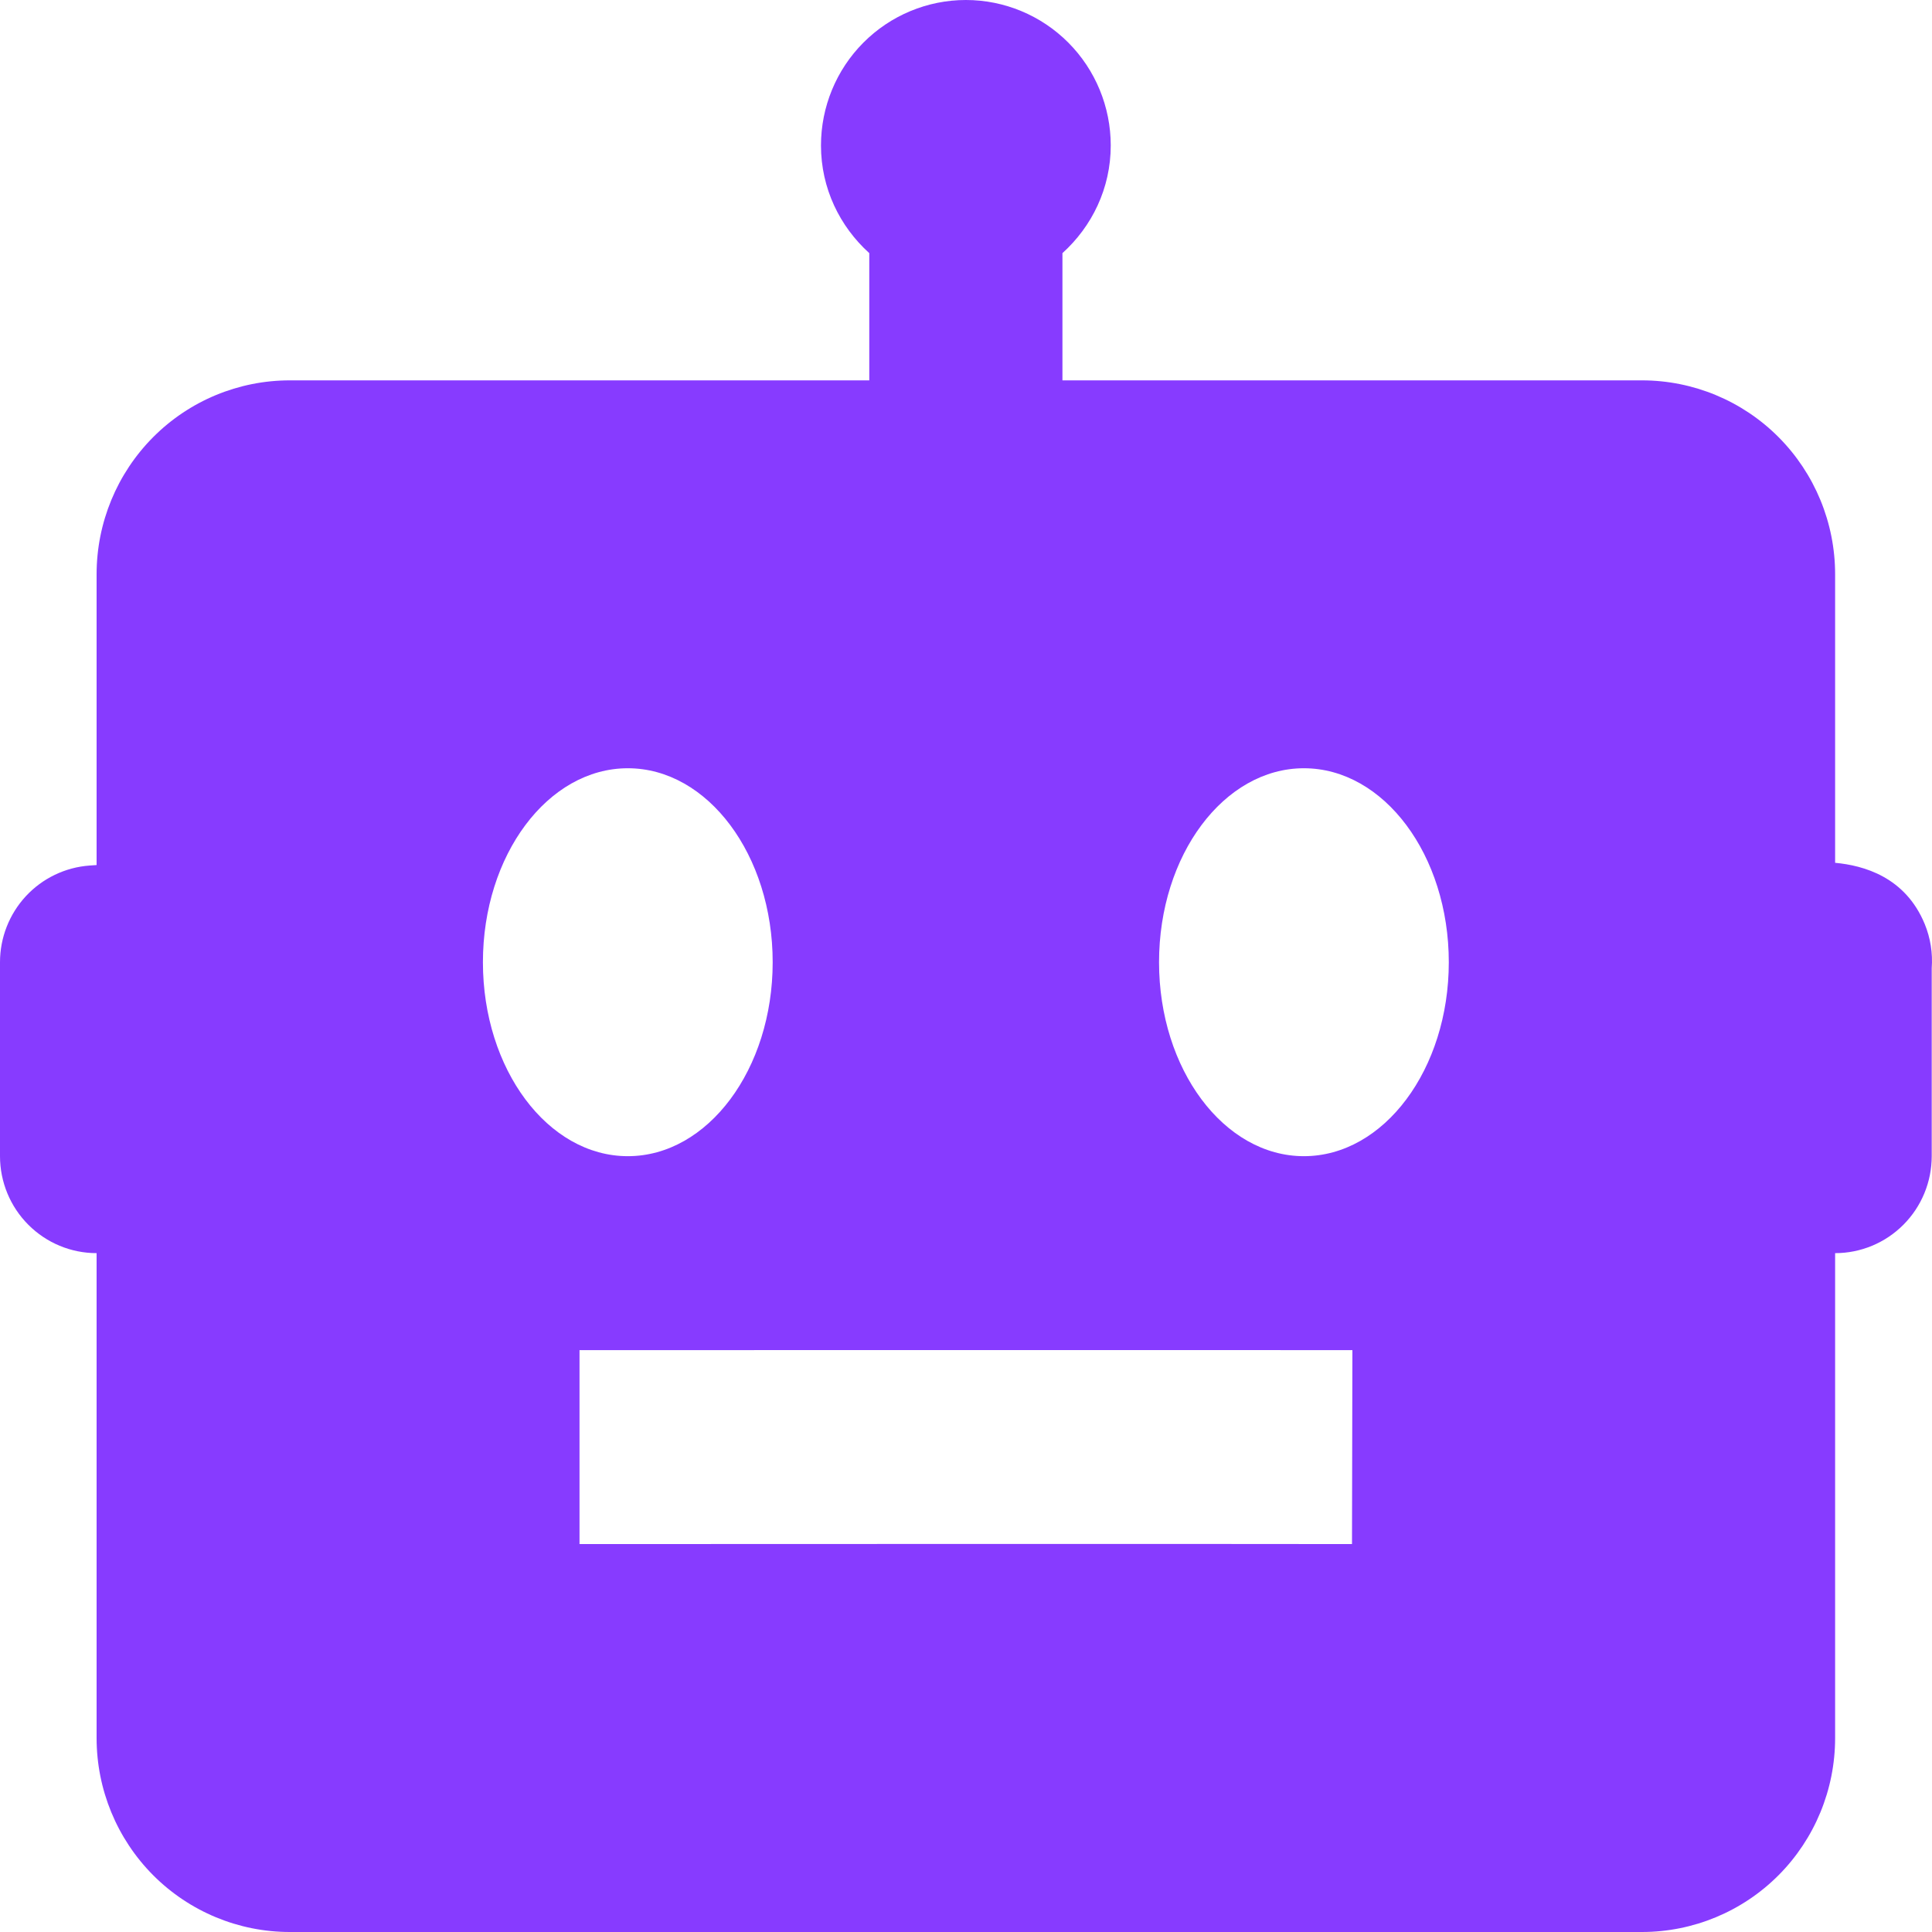 <svg width="48" height="48" viewBox="0 0 48 48" fill="none" xmlns="http://www.w3.org/2000/svg">
<g clip-path="url(#clip0_12_613)">
<path d="M45.593 21.436V14.268C45.593 12.99 45.088 11.765 44.188 10.861C43.288 9.957 42.067 9.45 40.794 9.45H26.396V6.289C27.128 5.628 27.596 4.679 27.596 3.614C27.596 2.656 27.217 1.736 26.542 1.059C25.867 0.381 24.951 0 23.997 0C23.042 0 22.126 0.381 21.451 1.059C20.776 1.736 20.397 2.656 20.397 3.614C20.397 4.679 20.865 5.628 21.597 6.289V9.45H7.199C5.926 9.45 4.705 9.957 3.805 10.861C2.905 11.765 2.4 12.99 2.4 14.268V21.492L2.227 21.504C1.622 21.548 1.056 21.82 0.643 22.265C0.23 22.711 0 23.297 0 23.906V28.725C0 29.364 0.253 29.977 0.703 30.428C1.153 30.88 1.763 31.134 2.4 31.134V43.181C2.4 44.459 2.905 45.685 3.805 46.589C4.705 47.492 5.926 48 7.199 48H40.794C42.067 48 43.288 47.492 44.188 46.589C45.088 45.685 45.593 44.459 45.593 43.181V31.134C46.23 31.134 46.84 30.88 47.29 30.428C47.74 29.977 47.993 29.364 47.993 28.725V24.055C48.021 23.681 47.962 23.306 47.82 22.959C47.336 21.783 46.297 21.502 45.593 21.436ZM11.998 23.906C11.998 21.246 13.611 19.087 15.598 19.087C17.585 19.087 19.197 21.246 19.197 23.906C19.197 26.566 17.585 28.725 15.598 28.725C13.611 28.725 11.998 26.566 11.998 23.906ZM33.59 38.362C31.188 38.355 14.398 38.362 14.398 38.362V33.544C14.398 33.544 31.198 33.539 33.6 33.544L33.59 38.362ZM32.395 28.725C30.409 28.725 28.796 26.566 28.796 23.906C28.796 21.246 30.409 19.087 32.395 19.087C34.382 19.087 35.995 21.246 35.995 23.906C35.995 26.566 34.382 28.725 32.395 28.725Z" fill="#873BFF"/>
</g>
<defs>
<clipPath id="clip0_12_613">
<rect width="48" height="48" fill="white"/>
</clipPath>
</defs>
</svg>
